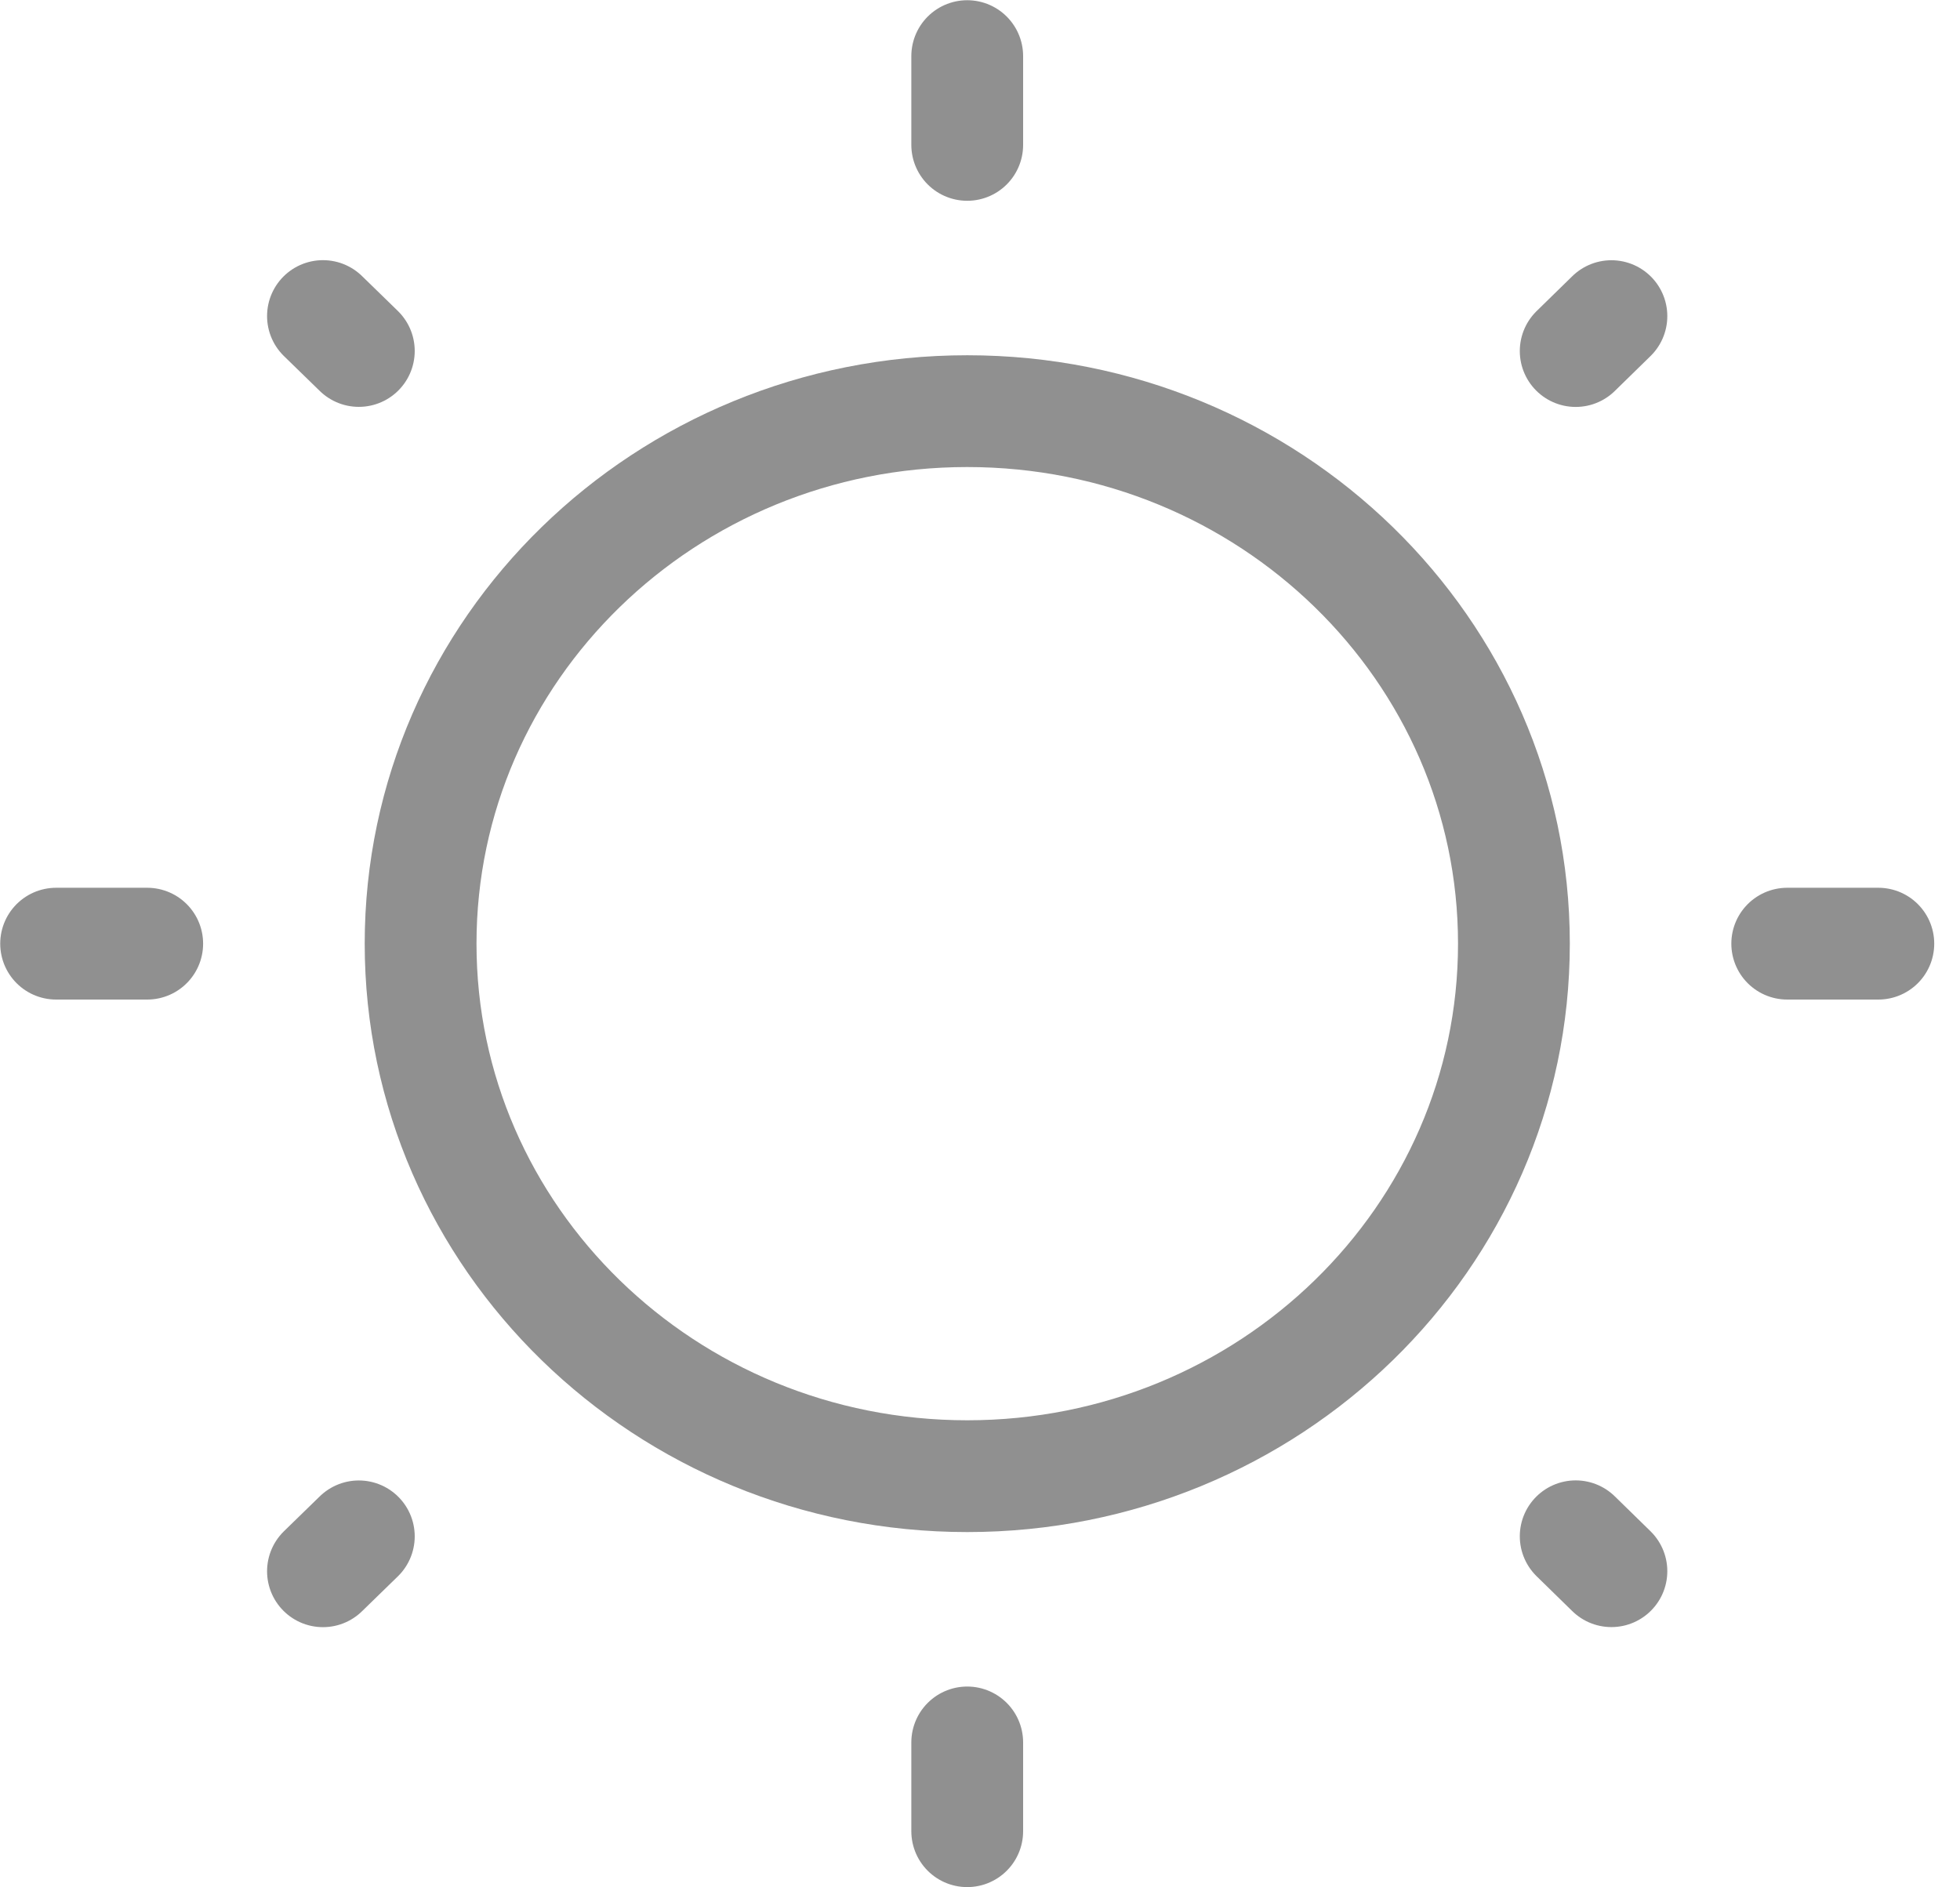 <svg width="27" height="26" viewBox="0 0 27 26" fill="none" xmlns="http://www.w3.org/2000/svg">
<path d="M13.324 20.336C17.483 20.336 20.855 17.052 20.855 13C20.855 8.948 17.483 5.664 13.324 5.664C9.165 5.664 5.794 8.948 5.794 13C5.794 17.052 9.165 20.336 13.324 20.336Z" stroke="#909090" stroke-width="1.54"/>
<path d="M13.324 0.773V1.996M13.324 24.004V25.227M25.875 13H24.62M2.028 13H0.773M22.198 4.355L21.706 4.836M4.943 21.165L4.449 21.646M22.198 21.645L21.706 21.164M4.943 4.835L4.449 4.354" stroke="#909090" stroke-width="1.54" stroke-linecap="round"/>
</svg>
